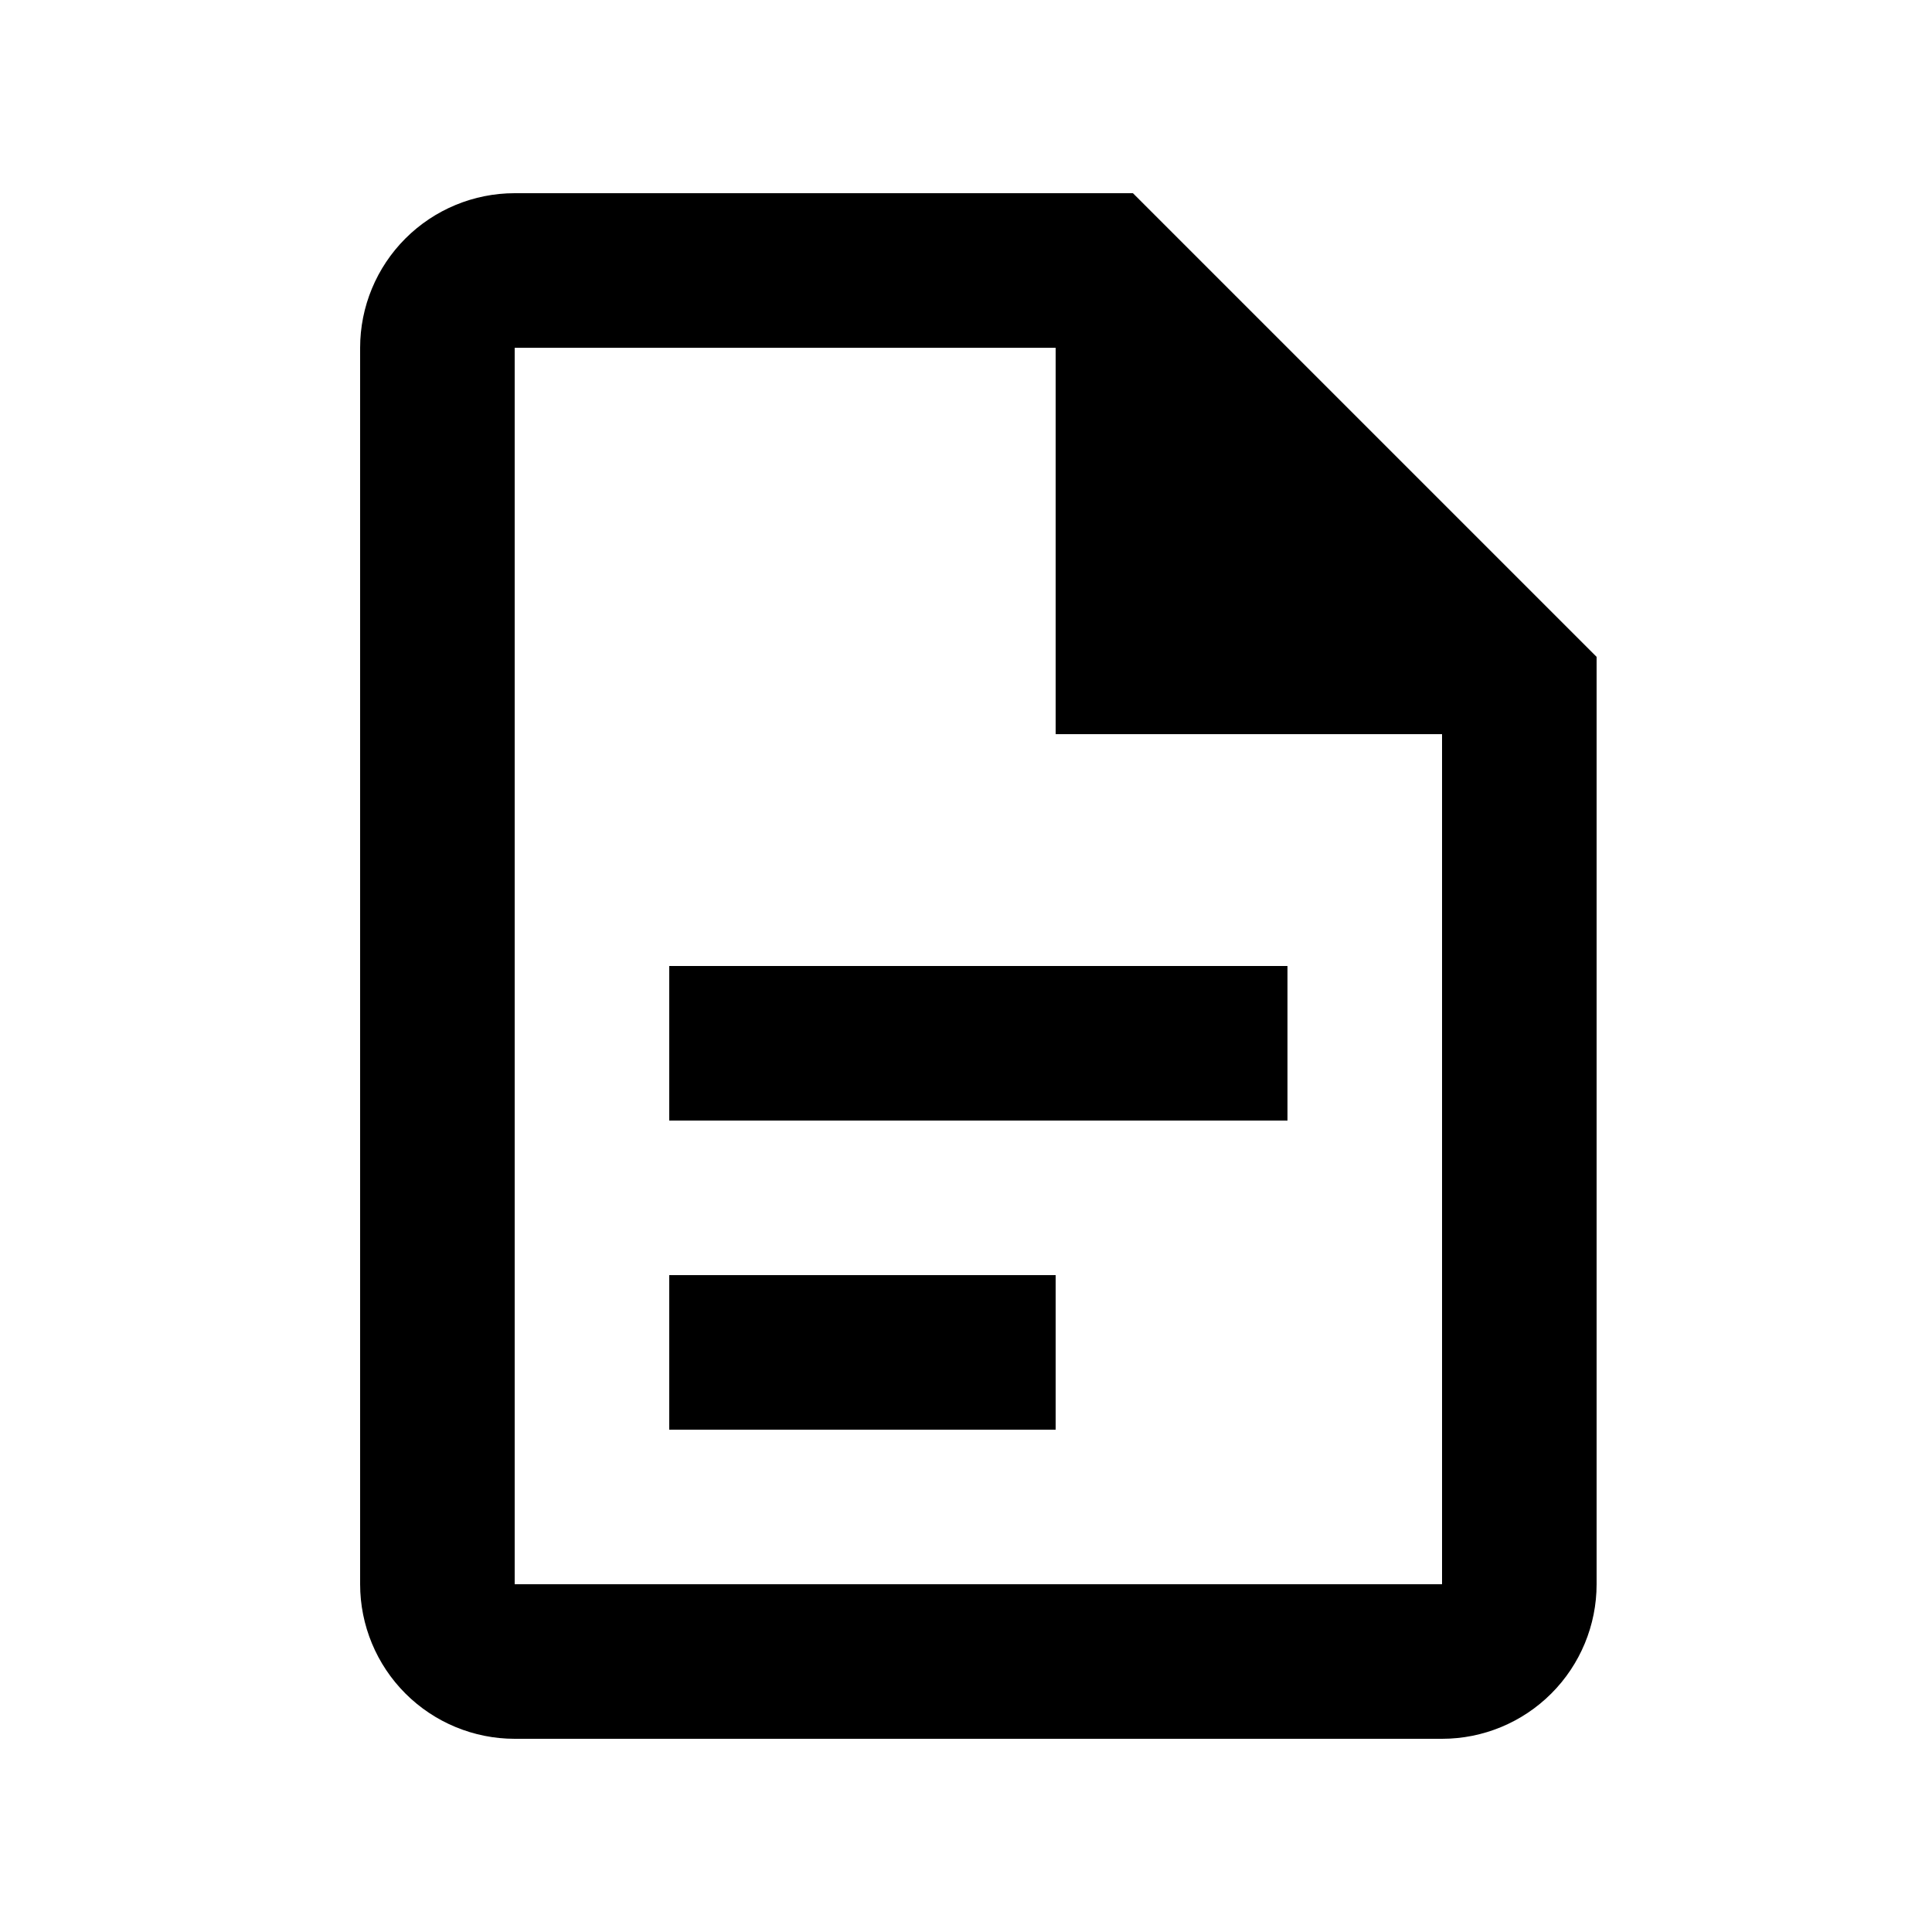 <svg width="25" height="25" viewBox="0 0 25 25" fill="none" xmlns="http://www.w3.org/2000/svg">
    <g id="mdi:file-document-outline">
        <path id="Vector"
            d="M6.66 2.5C6.13 2.5 5.621 2.711 5.246 3.086C4.871 3.461 4.66 3.97 4.66 4.5V20.5C4.66 21.03 4.871 21.539 5.246 21.914C5.621 22.289 6.13 22.5 6.66 22.5H18.66C19.191 22.5 19.699 22.289 20.074 21.914C20.449 21.539 20.66 21.03 20.66 20.5V8.5L14.66 2.5H6.66ZM6.66 4.5H13.66V9.5H18.66V20.5H6.66V4.5ZM8.66 12.5V14.5H16.66V12.5H8.66ZM8.66 16.5V18.5H13.66V16.5H8.66Z"
            fill="currentColor" />
    </g>
</svg>